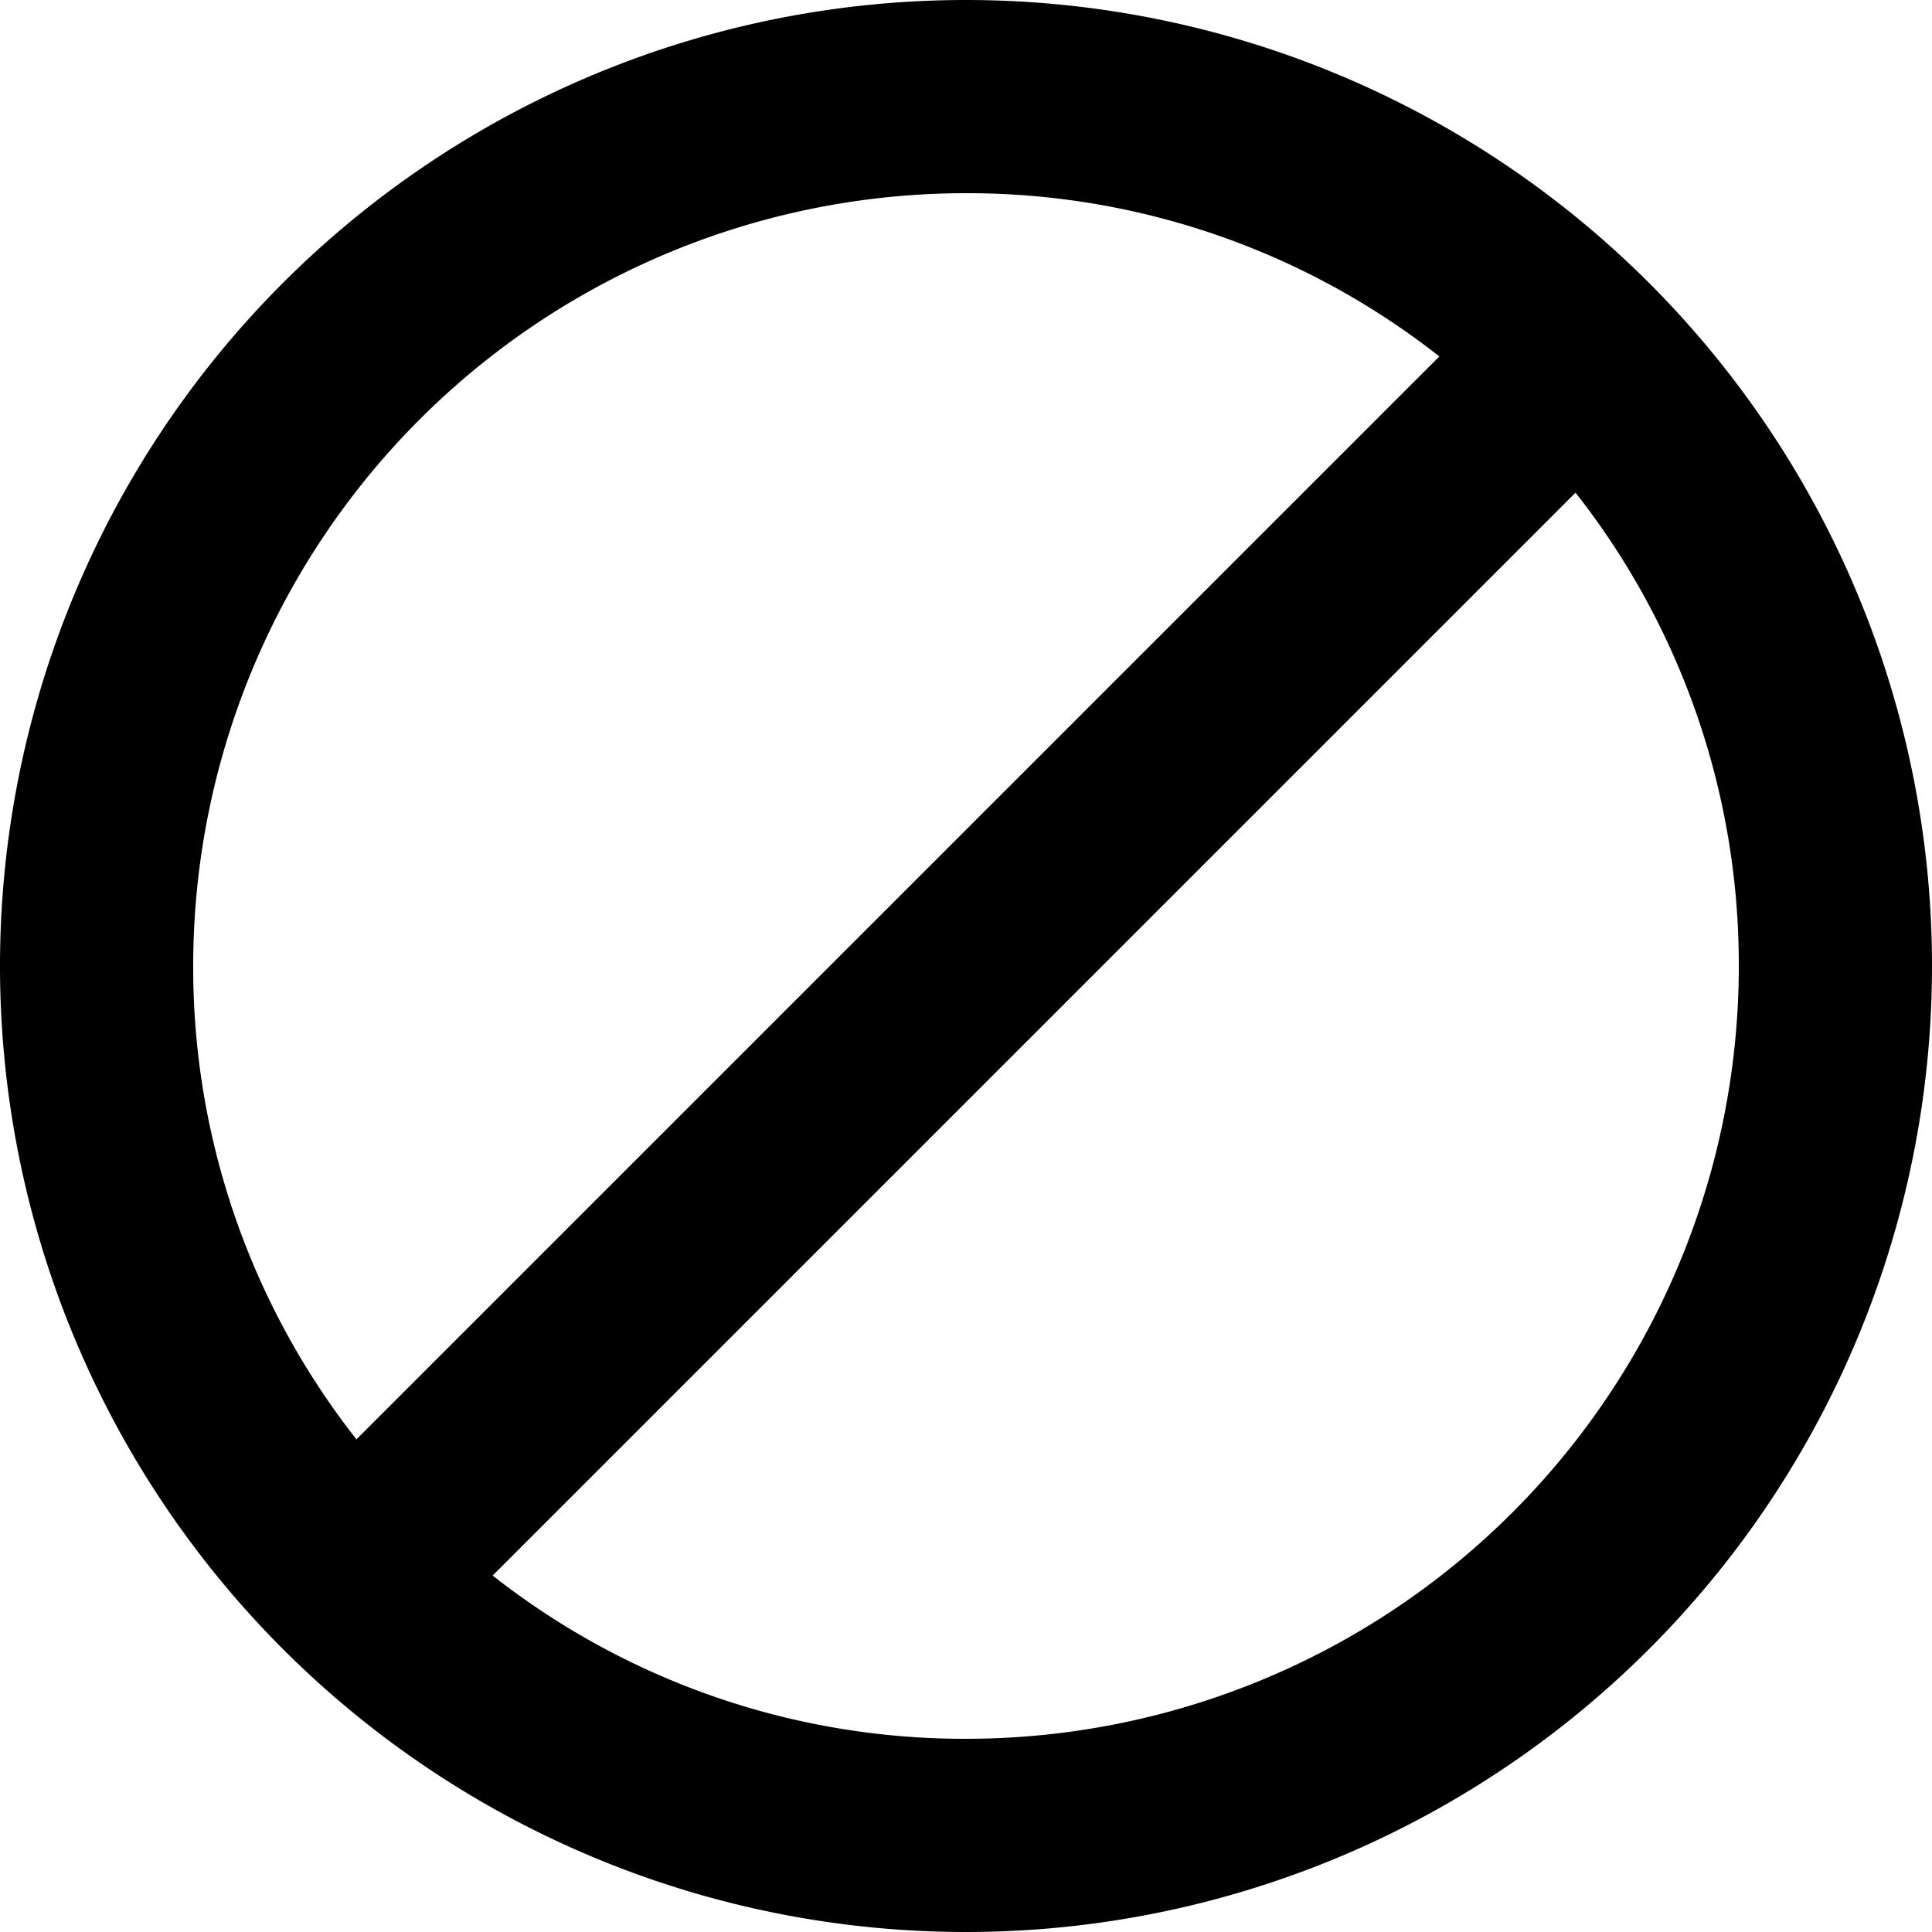 <svg xmlns="http://www.w3.org/2000/svg" viewBox="0 0 20 20">
  <path d="M12,2A10,10,0,1,0,22,12,10,10,0,0,0,12,2ZM4,12a8,8,0,0,1,8-8,7.9,7.9,0,0,1,4.9,1.69L5.69,16.9A7.9,7.9,0,0,1,4,12Zm8,8a7.9,7.9,0,0,1-4.9-1.69L18.31,7.1A7.9,7.9,0,0,1,20,12,8,8,0,0,1,12,20Z" transform="translate(-2 -2)"/>
</svg>
